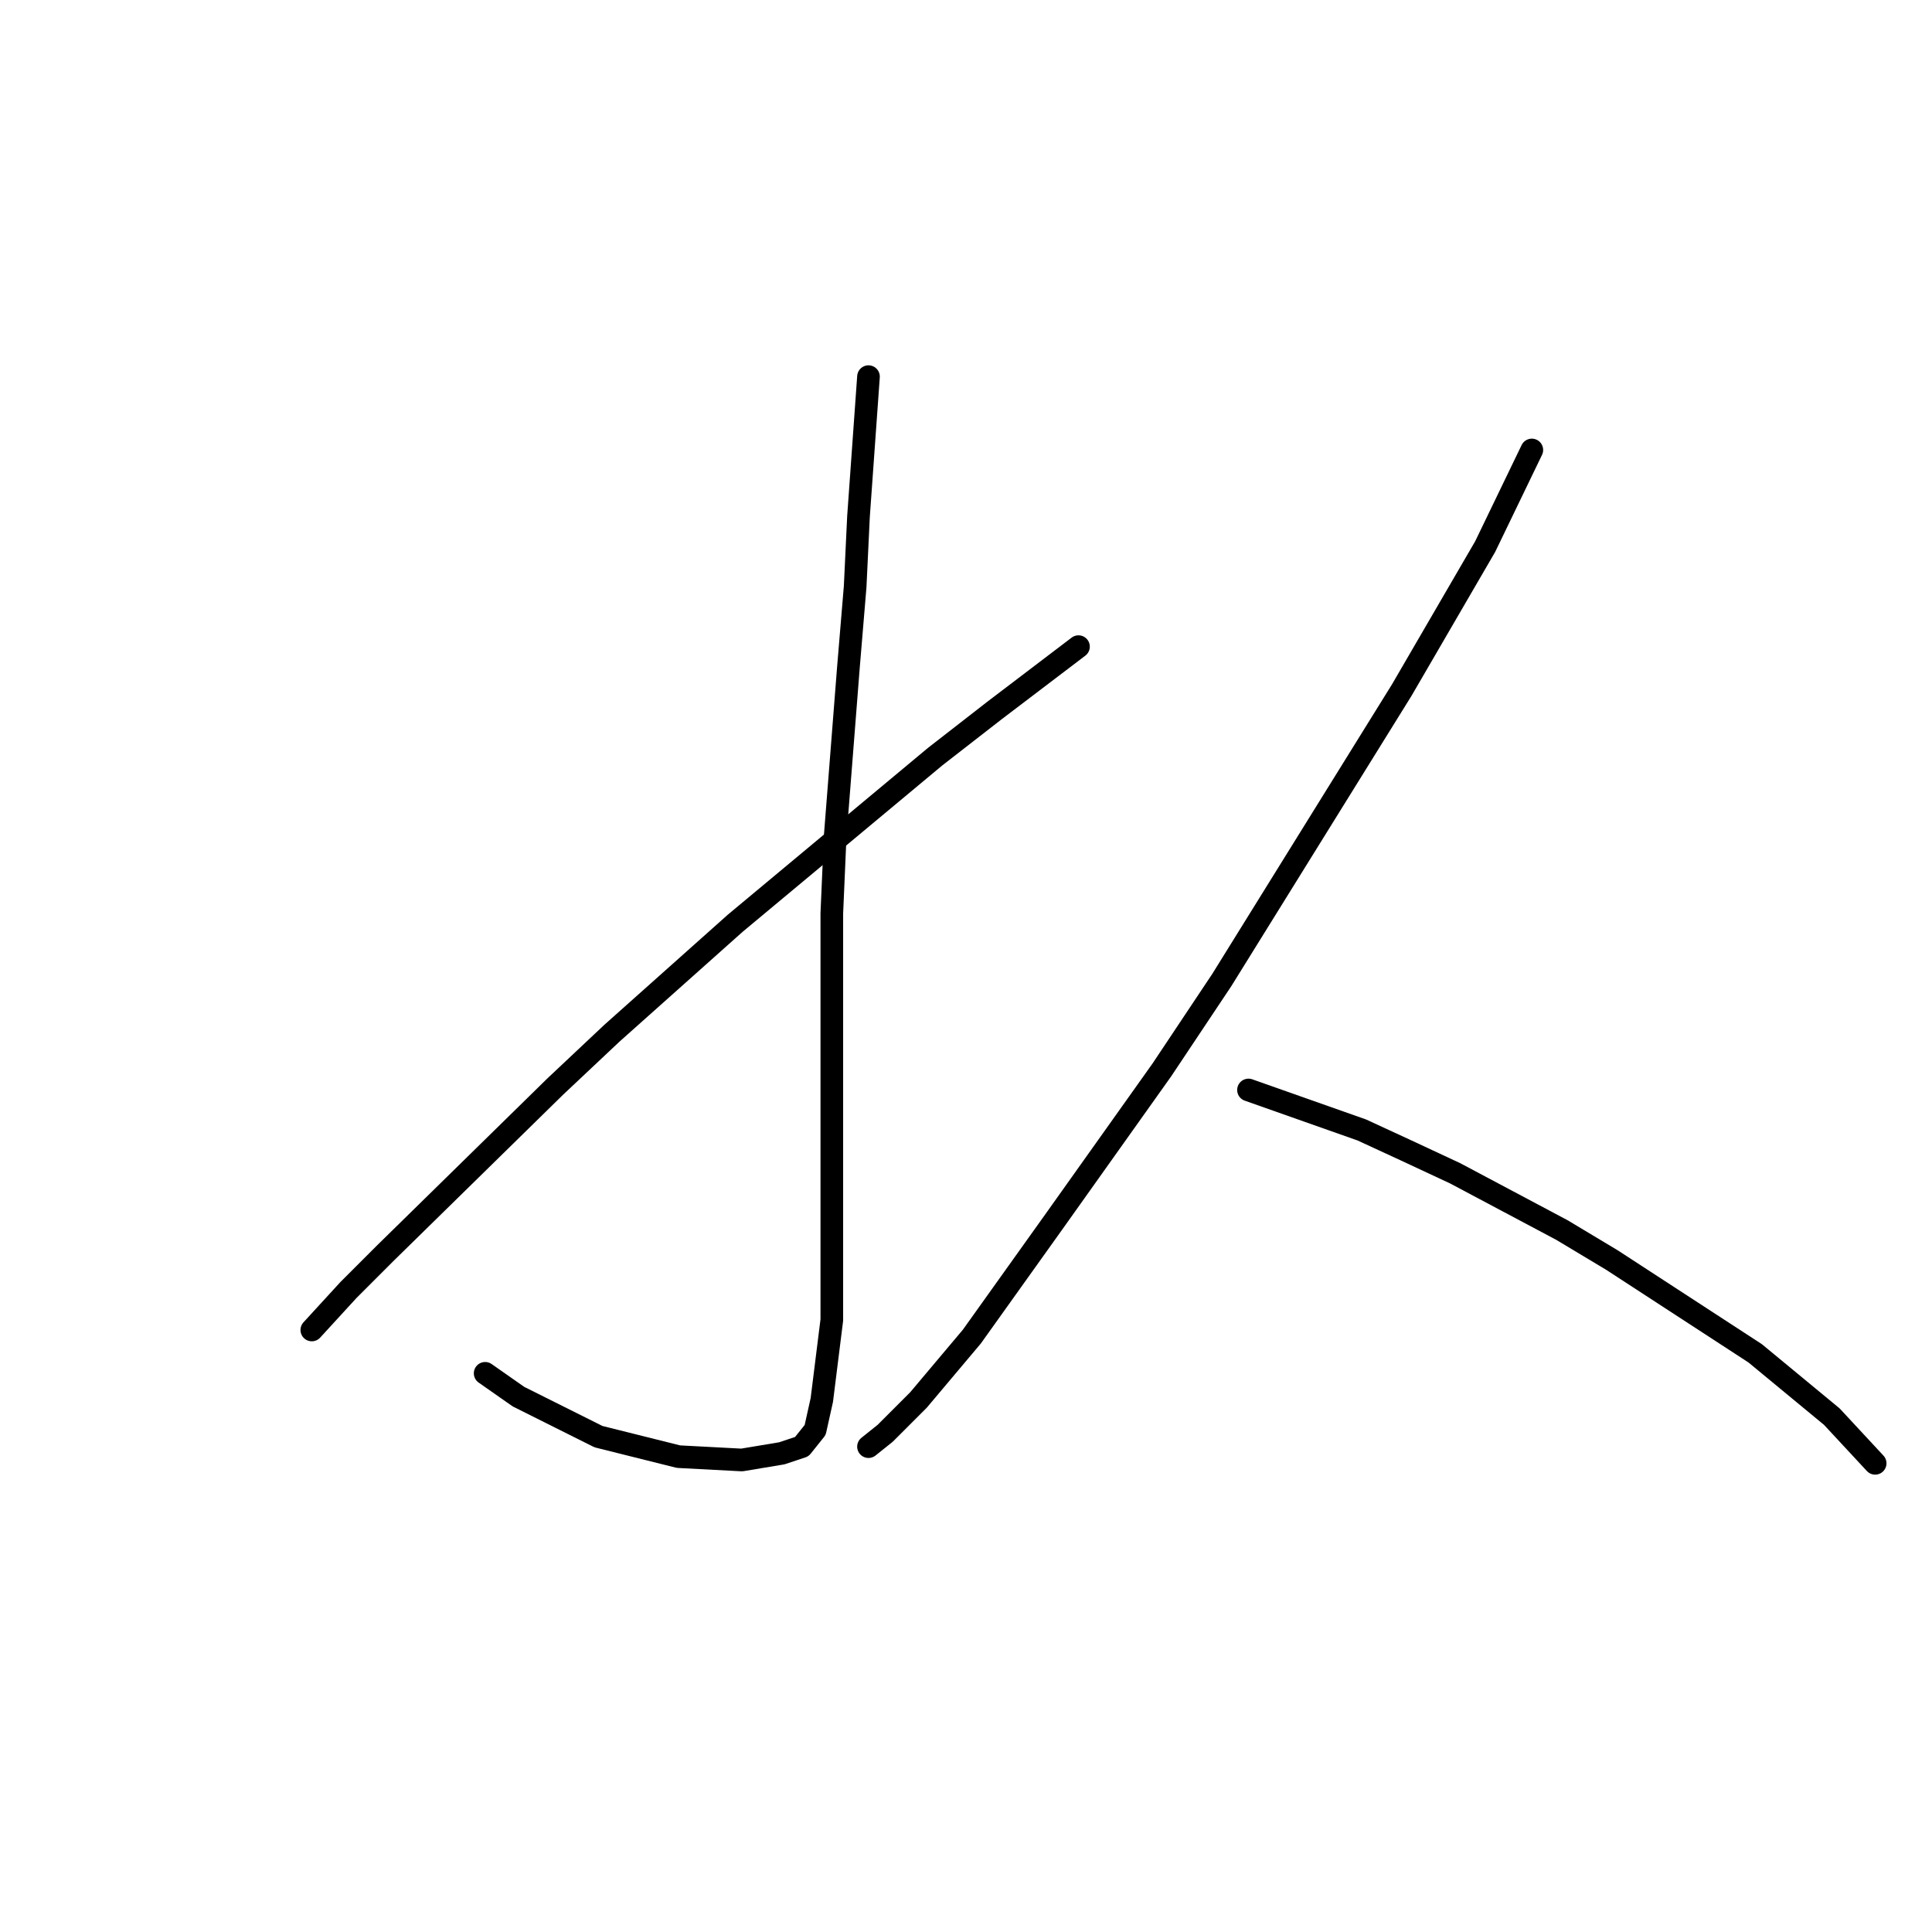 <?xml version="1.0" standalone="no"?>
    <svg width="256" height="256" xmlns="http://www.w3.org/2000/svg" version="1.1">
    <polyline stroke="black" stroke-width="3" stroke-linecap="round" fill="transparent" stroke-linejoin="round" points="115.079 49.906 113.754 68.457 113.312 77.733 112.428 88.333 110.662 110.859 110.22 121.018 110.22 140.894 110.22 156.353 110.22 169.604 110.22 174.904 108.895 185.505 108.012 189.48 106.245 191.688 103.595 192.572 98.294 193.455 89.902 193.013 79.302 190.363 68.701 185.063 64.284 181.971 64.284 181.971 " />
        <polyline stroke="black" stroke-width="3" stroke-linecap="round" fill="transparent" stroke-linejoin="round" points="142.905 85.683 131.863 94.075 123.912 100.259 97.411 122.343 81.069 136.919 73.56 143.986 51.034 166.07 46.175 170.929 41.317 176.229 41.317 176.229 " />
        <polyline stroke="black" stroke-width="3" stroke-linecap="round" fill="transparent" stroke-linejoin="round" points="202.975 59.623 196.791 72.432 185.749 91.425 161.898 129.852 153.947 141.777 139.813 161.653 128.771 177.113 121.704 185.505 117.287 189.922 115.079 191.688 115.079 191.688 " />
        <polyline stroke="black" stroke-width="3" stroke-linecap="round" fill="transparent" stroke-linejoin="round" points="165.431 144.428 180.449 149.728 186.191 152.378 192.816 155.47 206.95 162.979 213.575 166.954 232.568 179.321 242.727 187.713 248.469 193.897 248.469 193.897 " />
        </svg>